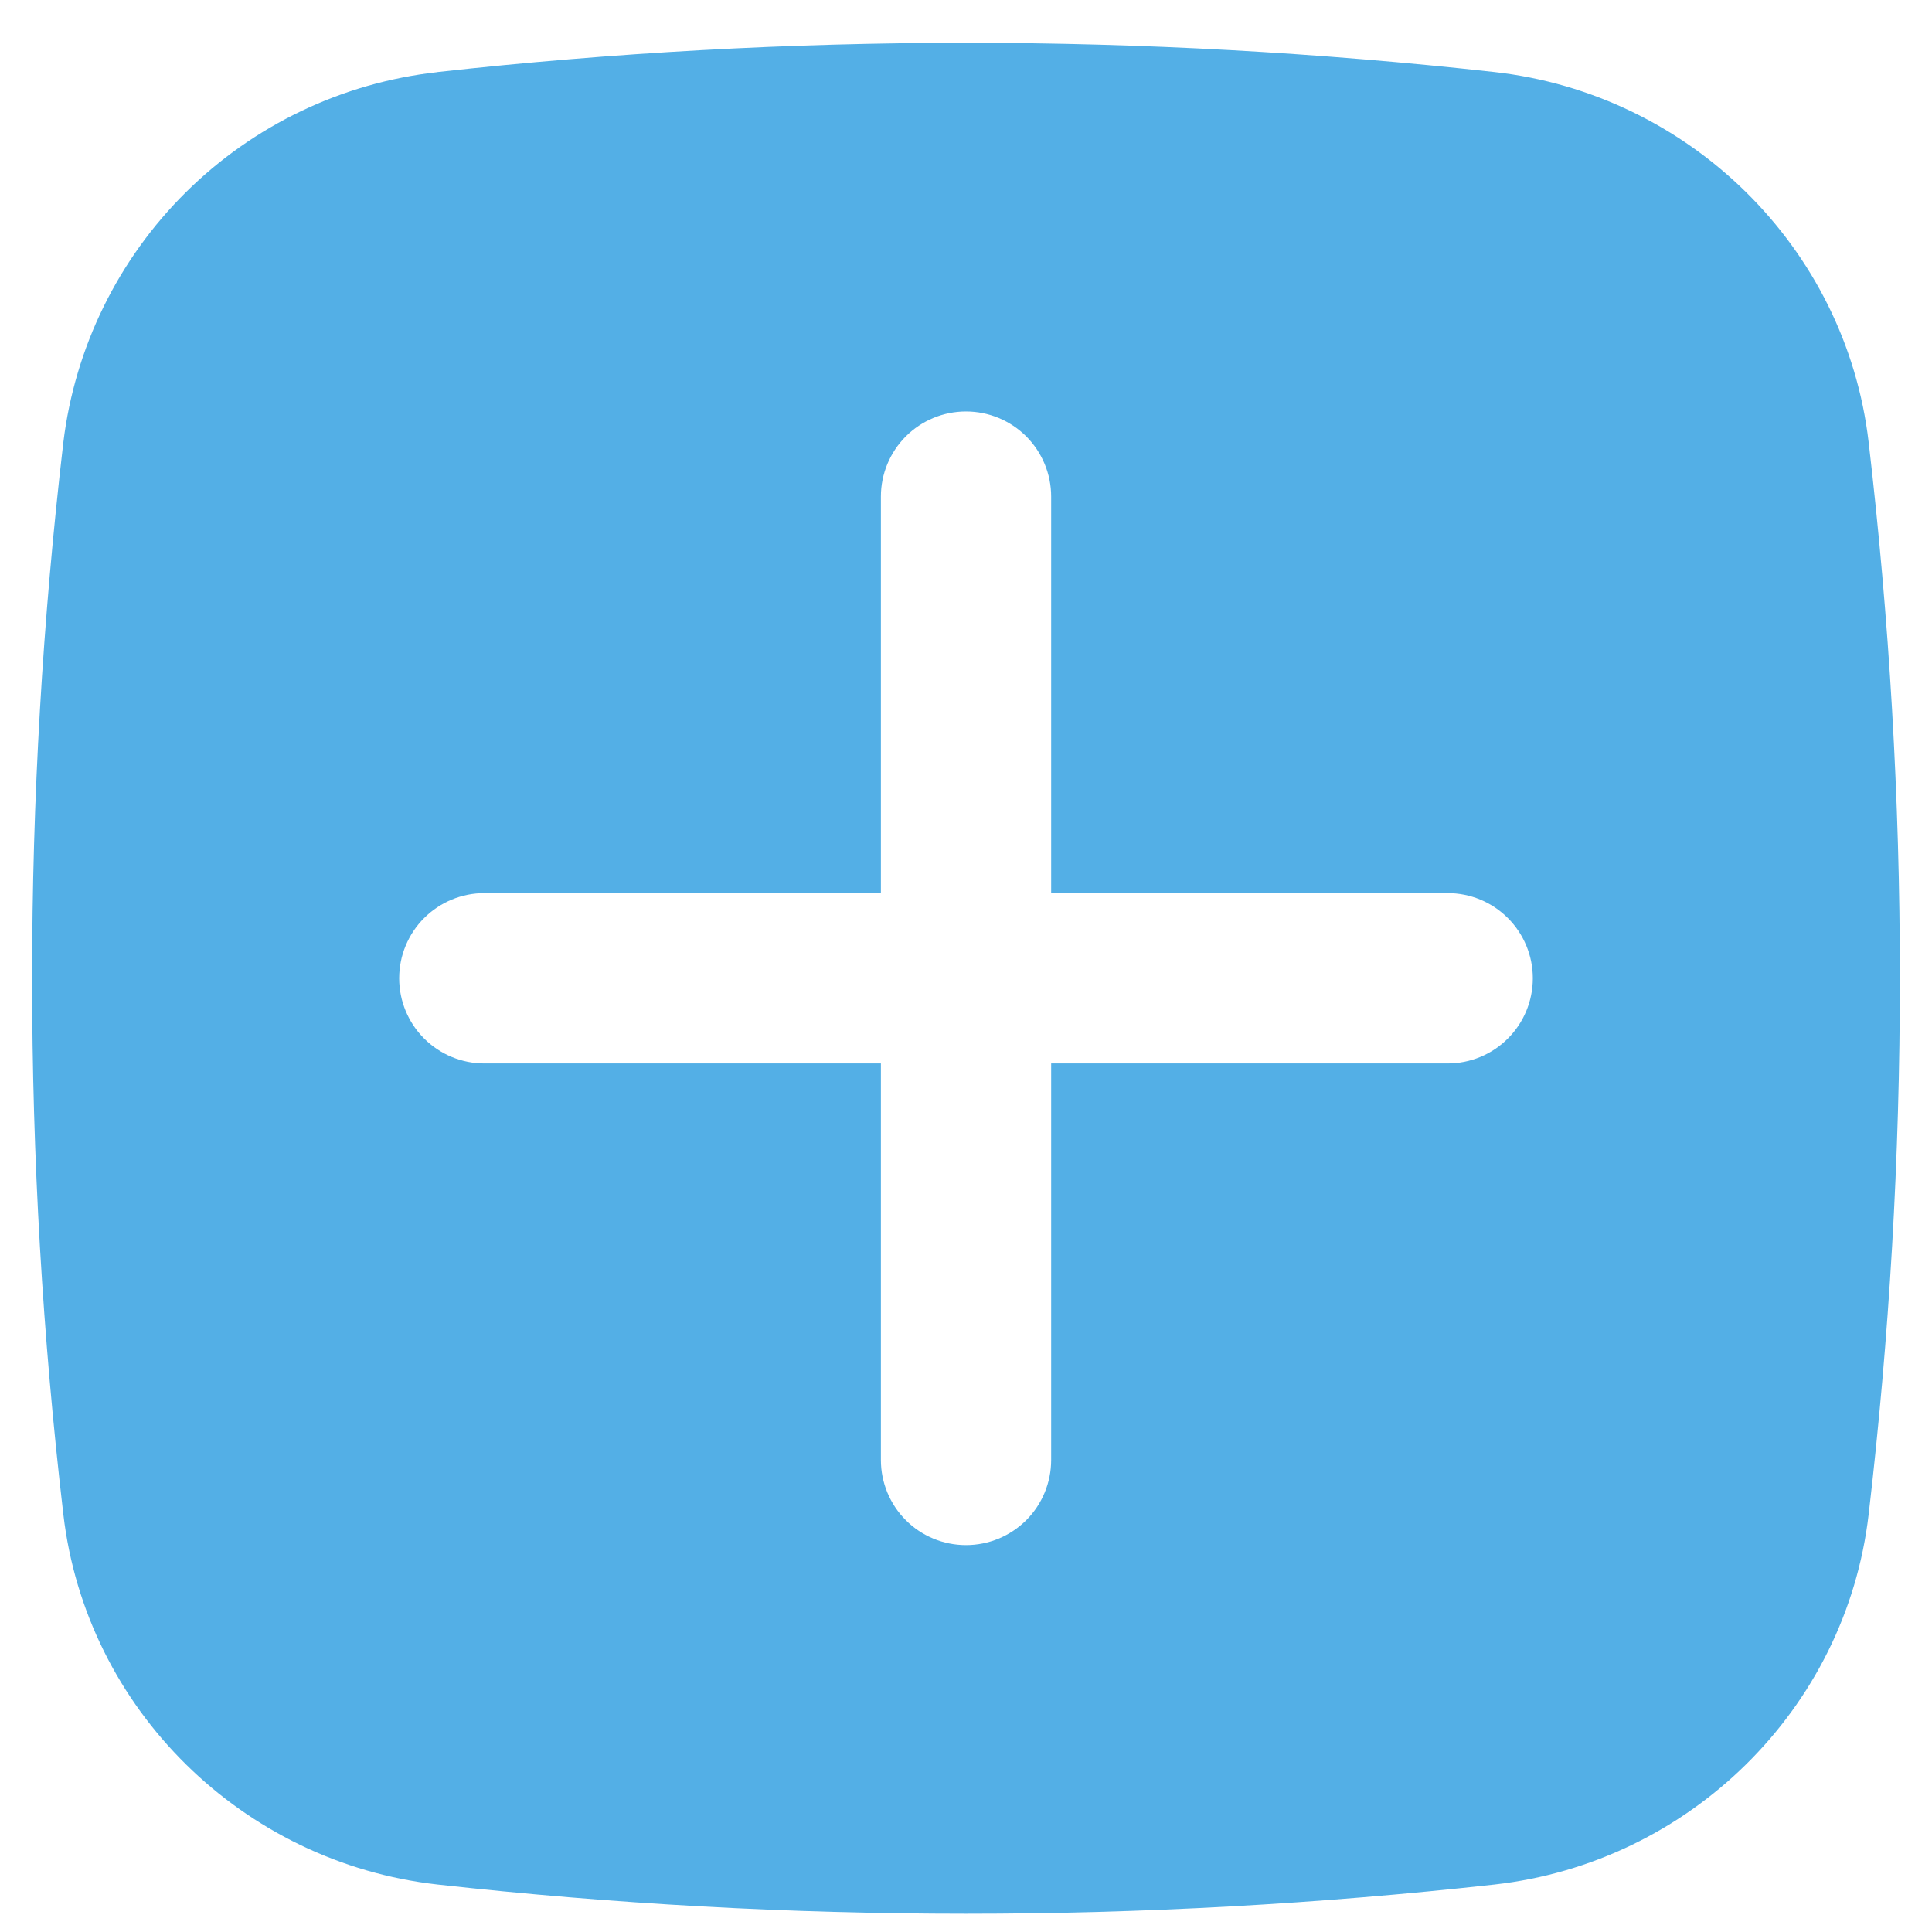 <svg width="39" height="39" viewBox="0 0 39 39" fill="none" xmlns="http://www.w3.org/2000/svg">
<path fill-rule="evenodd" clip-rule="evenodd" d="M8.833 1.454C15.923 0.668 23.078 0.668 30.168 1.454C34.094 1.894 37.261 4.985 37.721 8.925C38.562 16.116 38.562 23.38 37.721 30.572C37.261 34.511 34.094 37.602 30.168 38.042C23.078 38.828 15.923 38.828 8.833 38.042C4.907 37.602 1.74 34.511 1.279 30.572C0.438 23.381 0.438 16.117 1.279 8.927C1.512 7.013 2.385 5.234 3.755 3.878C5.126 2.522 6.914 1.669 8.83 1.456M19.5 8.306C19.956 8.306 20.393 8.487 20.716 8.809C21.038 9.132 21.219 9.569 21.219 10.024V18.029H29.224C29.68 18.029 30.117 18.21 30.439 18.533C30.761 18.855 30.942 19.292 30.942 19.748C30.942 20.204 30.761 20.641 30.439 20.963C30.117 21.286 29.68 21.467 29.224 21.467H21.219V29.472C21.219 29.927 21.038 30.365 20.716 30.687C20.393 31.009 19.956 31.19 19.5 31.19C19.044 31.19 18.607 31.009 18.285 30.687C17.963 30.365 17.782 29.927 17.782 29.472V21.467H9.777C9.321 21.467 8.884 21.286 8.561 20.963C8.239 20.641 8.058 20.204 8.058 19.748C8.058 19.292 8.239 18.855 8.561 18.533C8.884 18.21 9.321 18.029 9.777 18.029H17.782V10.024C17.782 9.569 17.963 9.132 18.285 8.809C18.607 8.487 19.044 8.306 19.5 8.306Z" fill="#53AFE6"/>
</svg>
